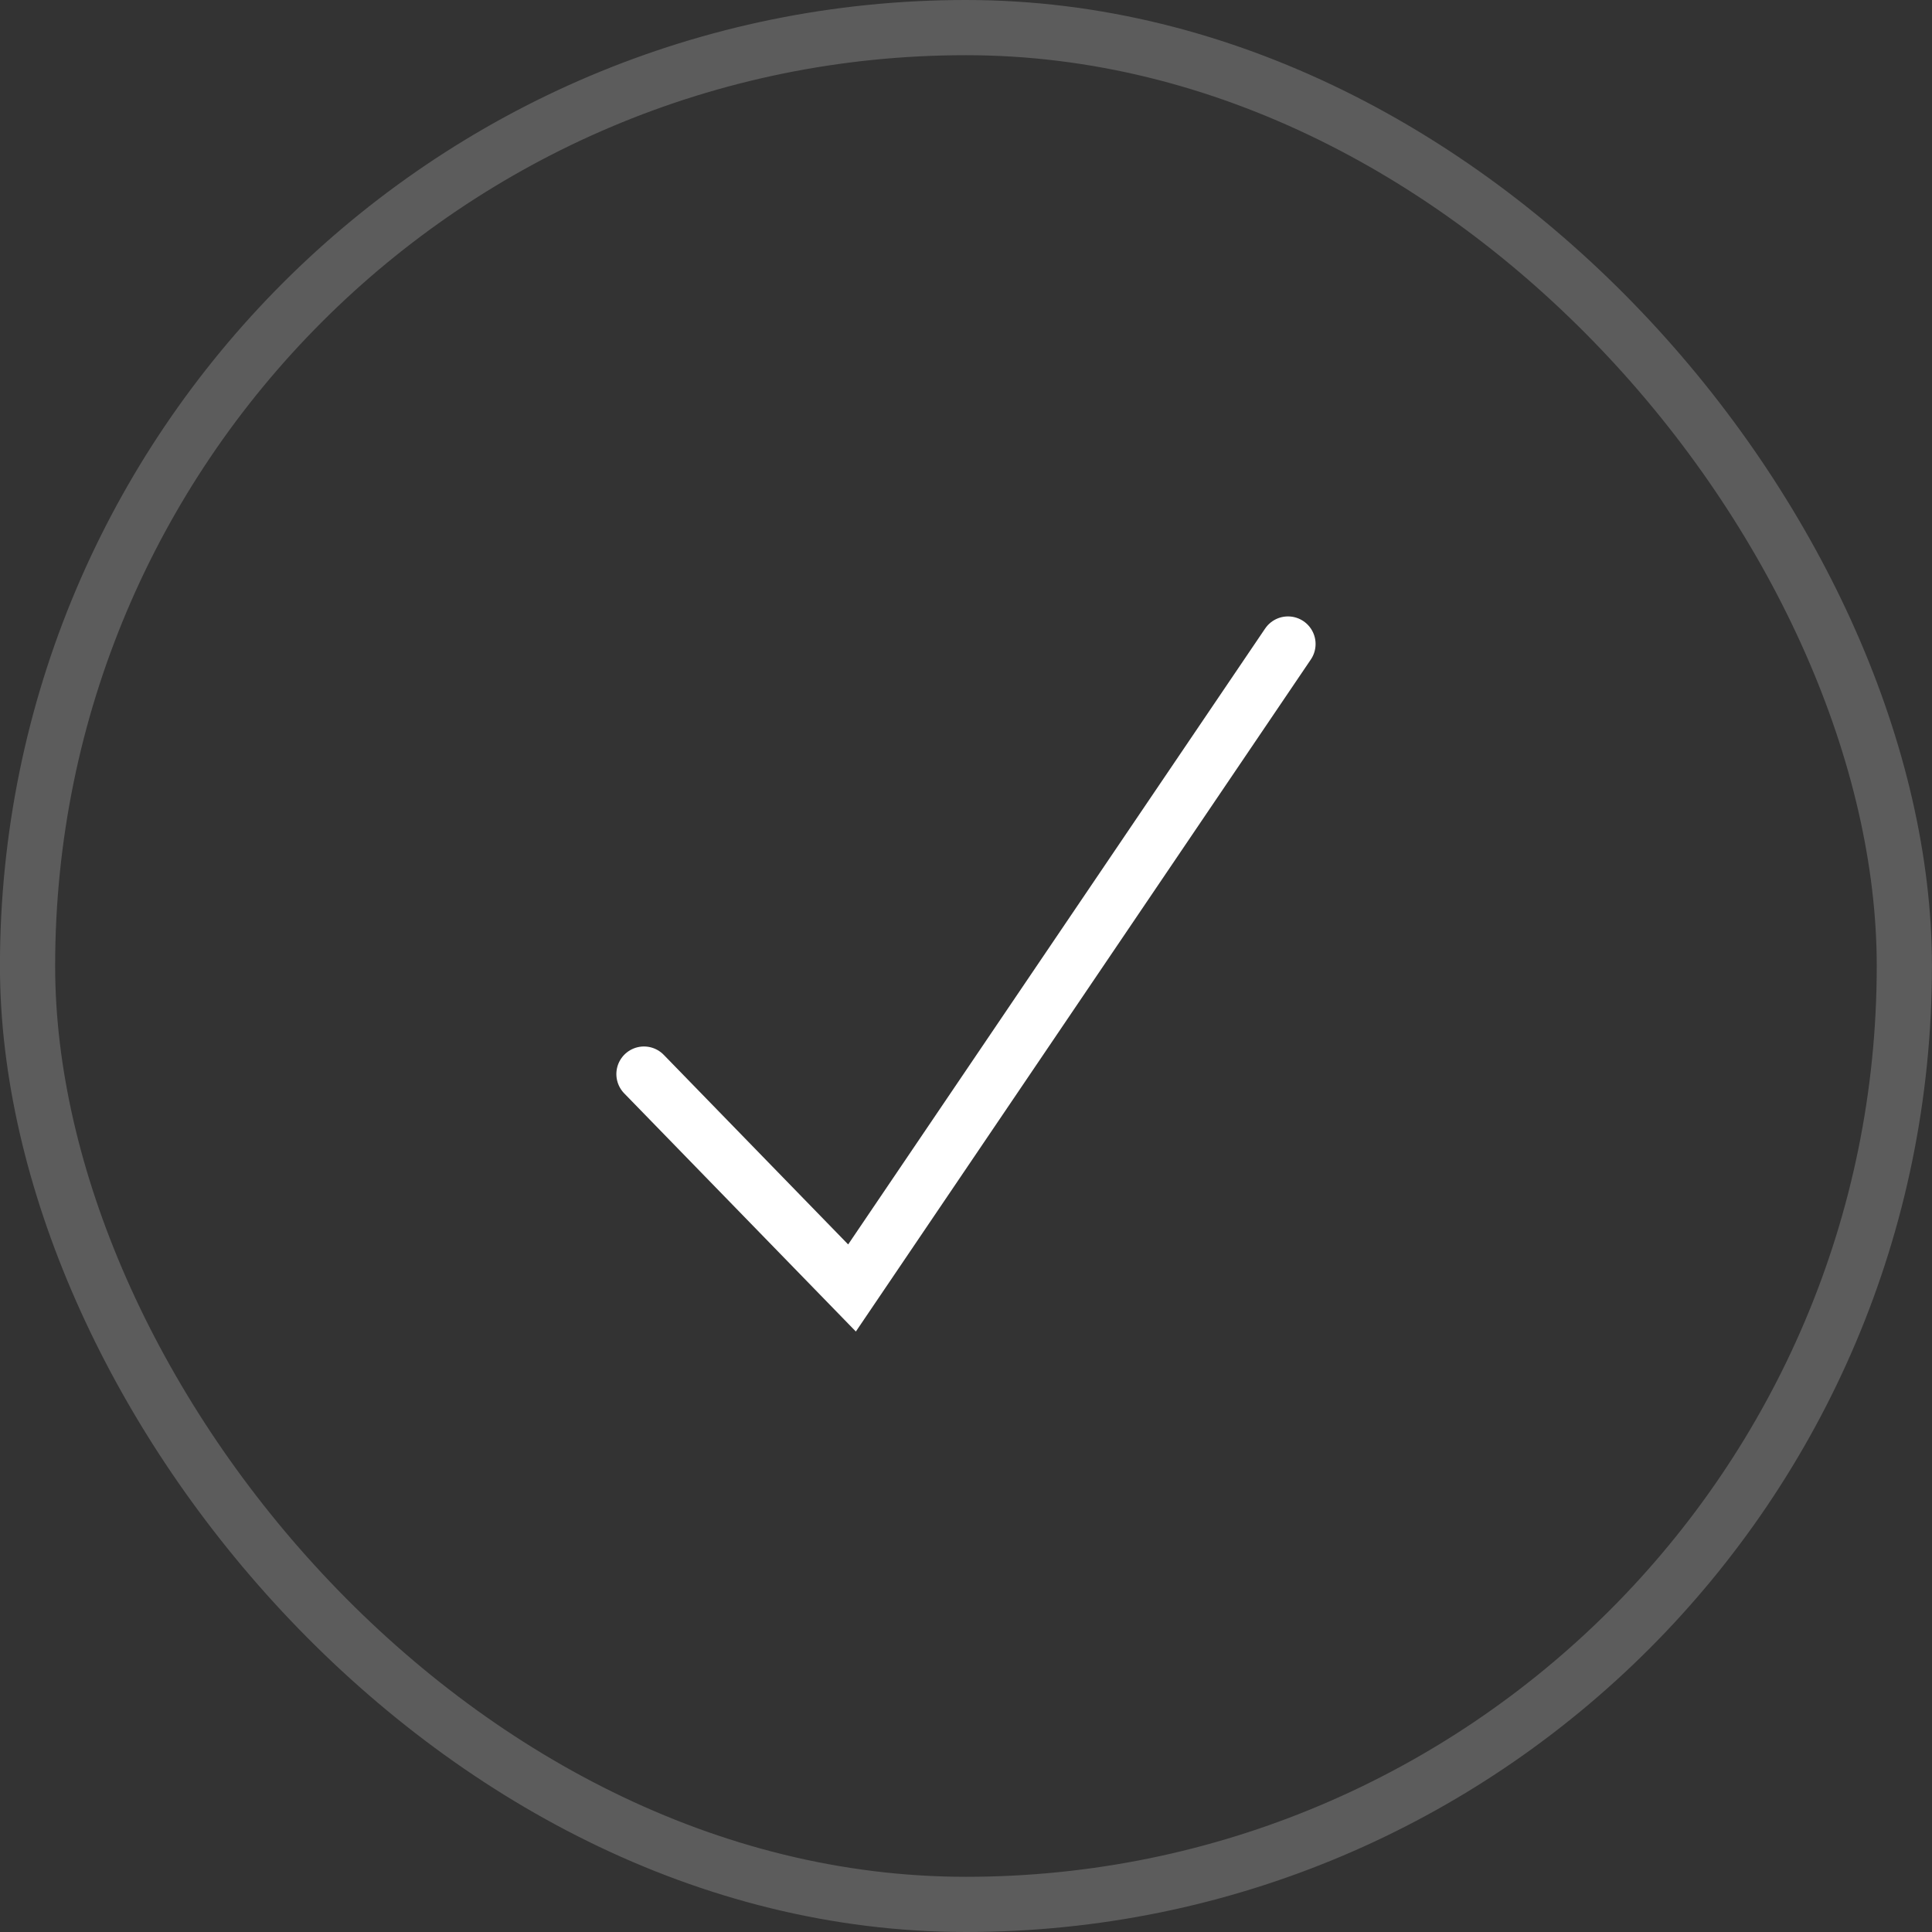 <svg width="35" height="35" viewBox="0 0 35 35" fill="none" xmlns="http://www.w3.org/2000/svg">
<rect x="0" y="0" width="35" height="35" fill="#333333" stroke="none"/>
<path d="M11.666 19.458L15.435 23.333L23.333 11.667" stroke="white" stroke-linecap="round"/>
<rect x="0.499" y="0.5" width="34" height="34" rx="17" stroke="white" stroke-opacity="0.2"/>
</svg>
